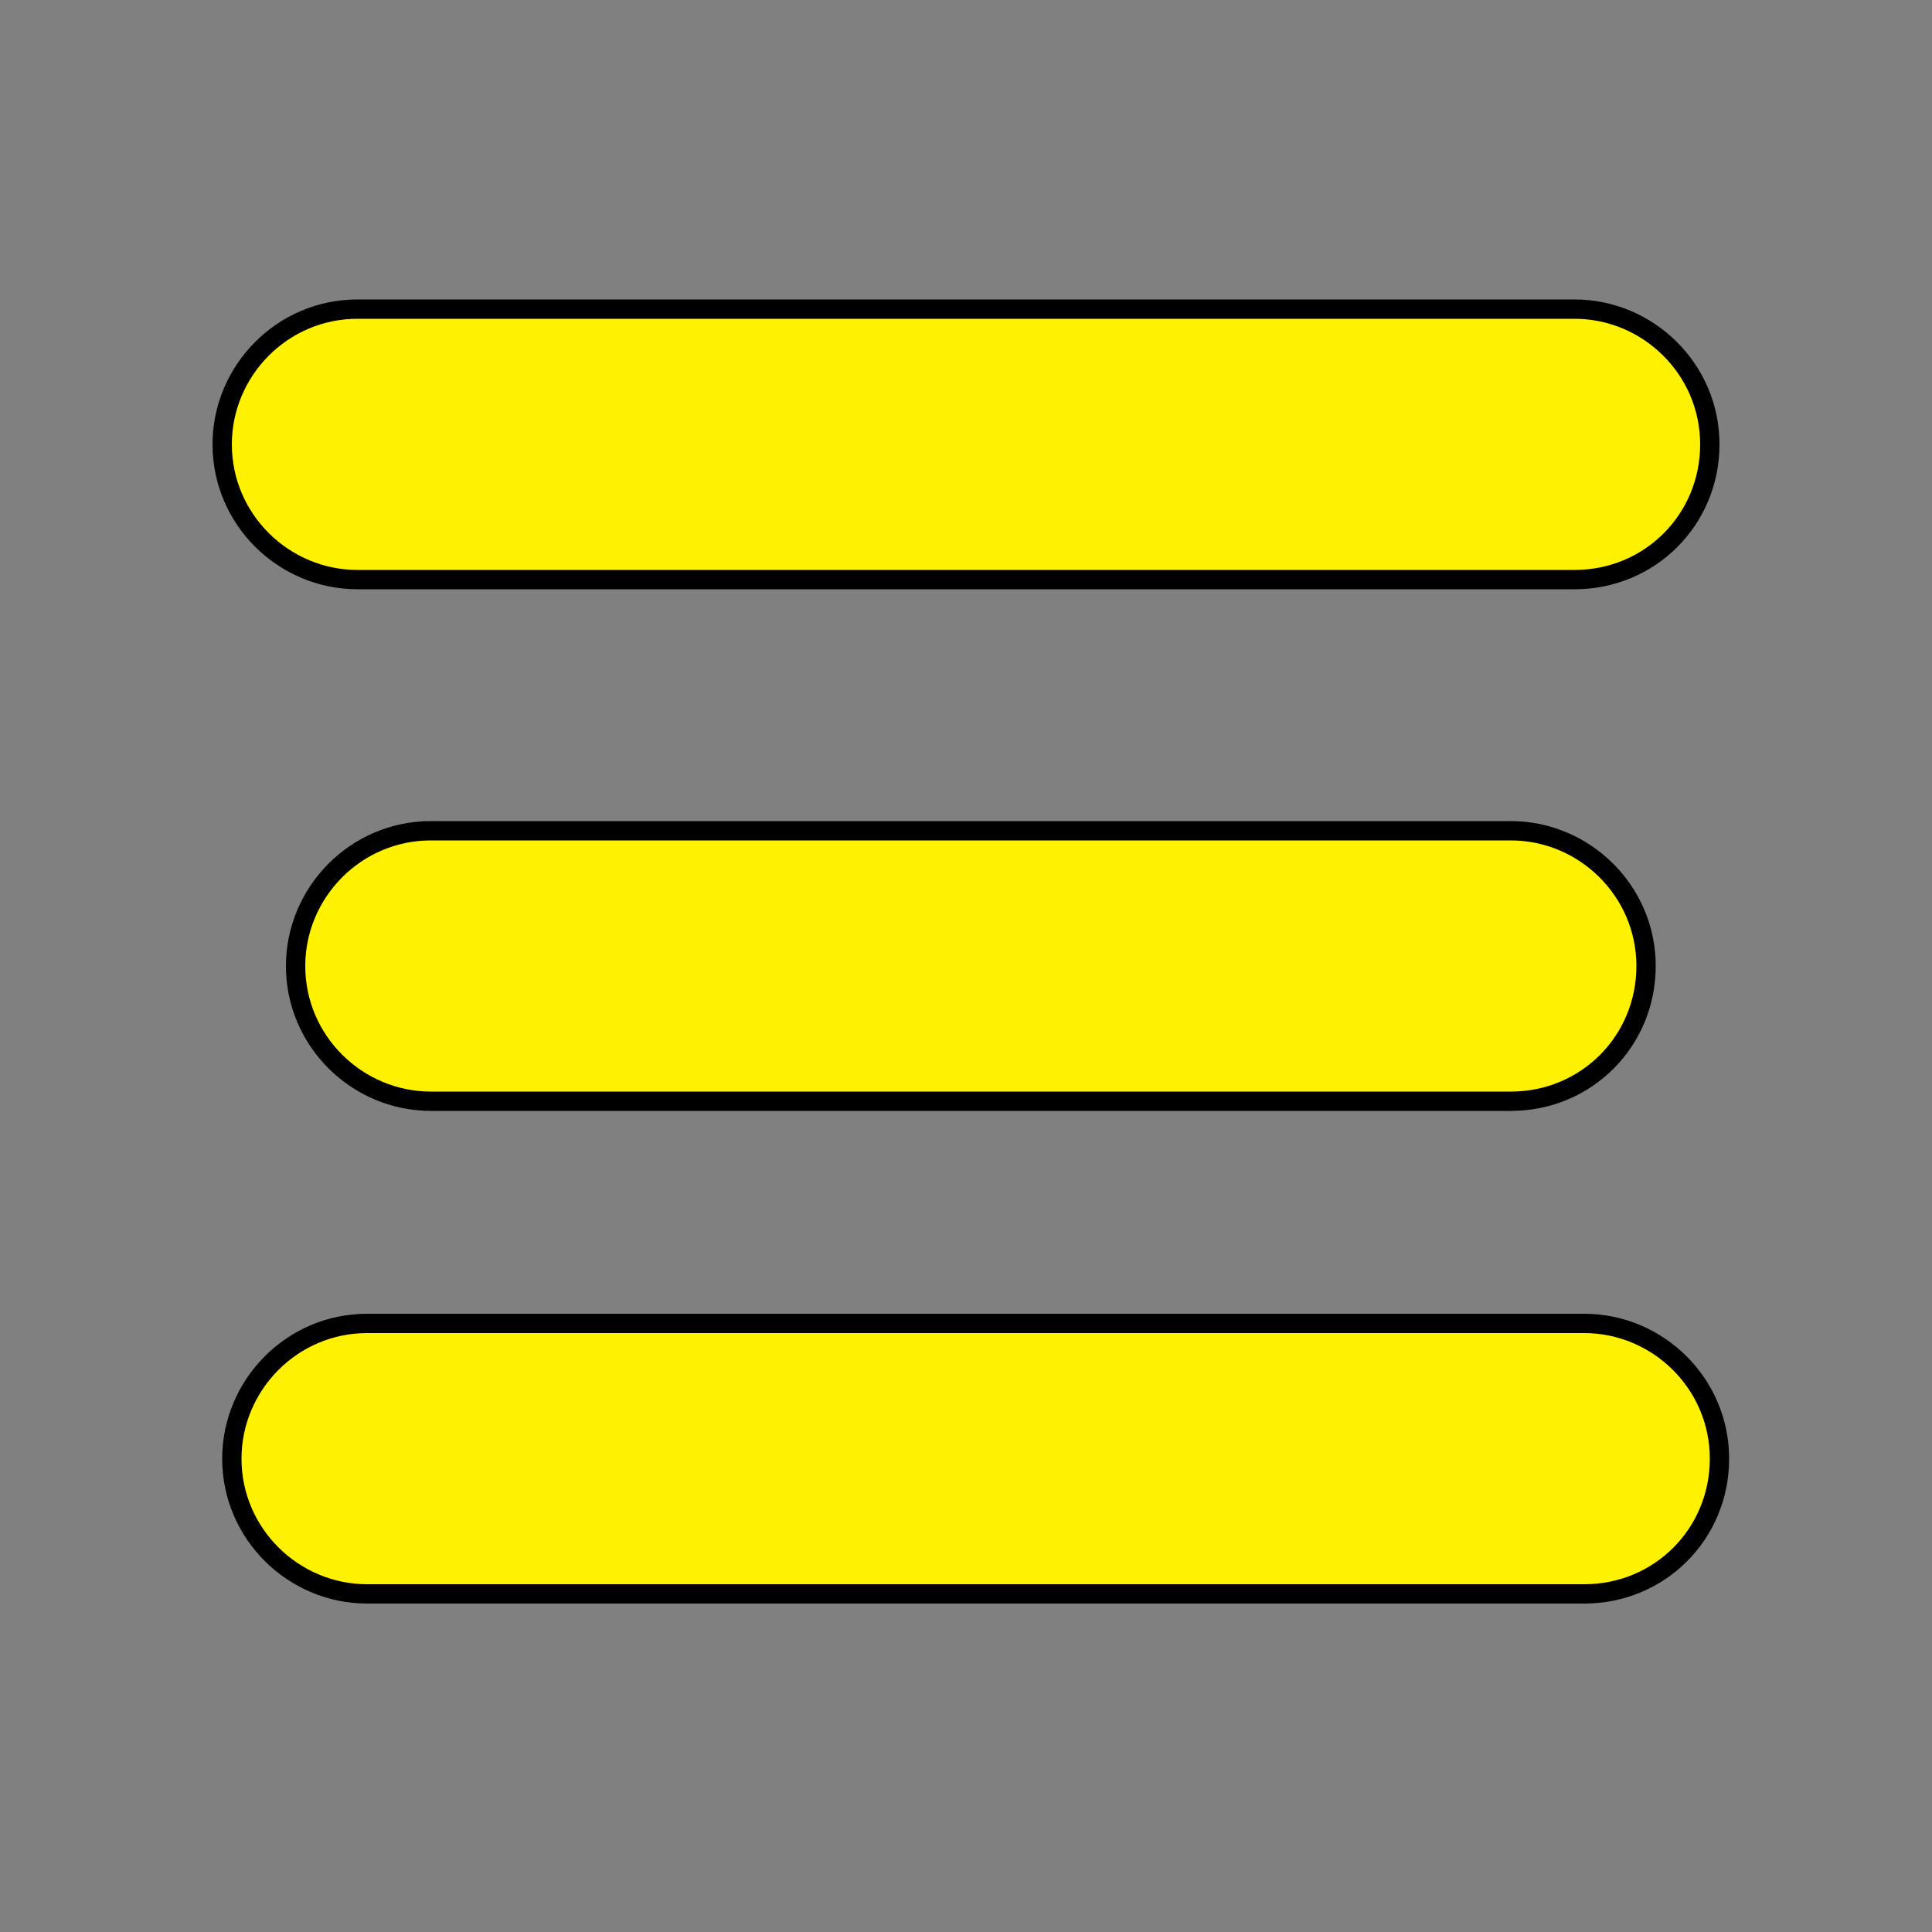 <?xml version="1.0" encoding="utf-8"?>
<!-- Generator: Adobe Illustrator 19.1.0, SVG Export Plug-In . SVG Version: 6.00 Build 0)  -->
<svg version="1.1" id="Layer_1" xmlns="http://www.w3.org/2000/svg" xmlns:xlink="http://www.w3.org/1999/xlink" x="0px" y="0px"
	 viewBox="0 0 100 100" style="enable-background:new 0 0 100 100;" xml:space="preserve">
<rect x="0" y="0" width="100" height="100" fill="#808080" stroke="none"/>
<style type="text/css">
	.st0{fill:#FFF200;stroke:#000000;stroke-miterlimit:10;}
</style>
<path class="st0" d="M81.5,30h-63c-3.8,0-7-3.1-7-7v0c0-3.8,3.1-7,7-7h63c3.8,0,7,3.1,7,7v0C88.5,26.9,85.4,30,81.5,30z"/>
<path class="st0" d="M78.2,57H22.3c-3.8,0-7-3.1-7-7v0c0-3.8,3.1-7,7-7h55.9c3.8,0,7,3.1,7,7v0C85.2,53.9,82.1,57,78.2,57z"/>
<path class="st0" d="M82,82.5H19c-3.8,0-7-3.1-7-7v0c0-3.8,3.1-7,7-7h63c3.8,0,7,3.1,7,7v0C89,79.4,85.9,82.5,82,82.5z"/>
</svg>
